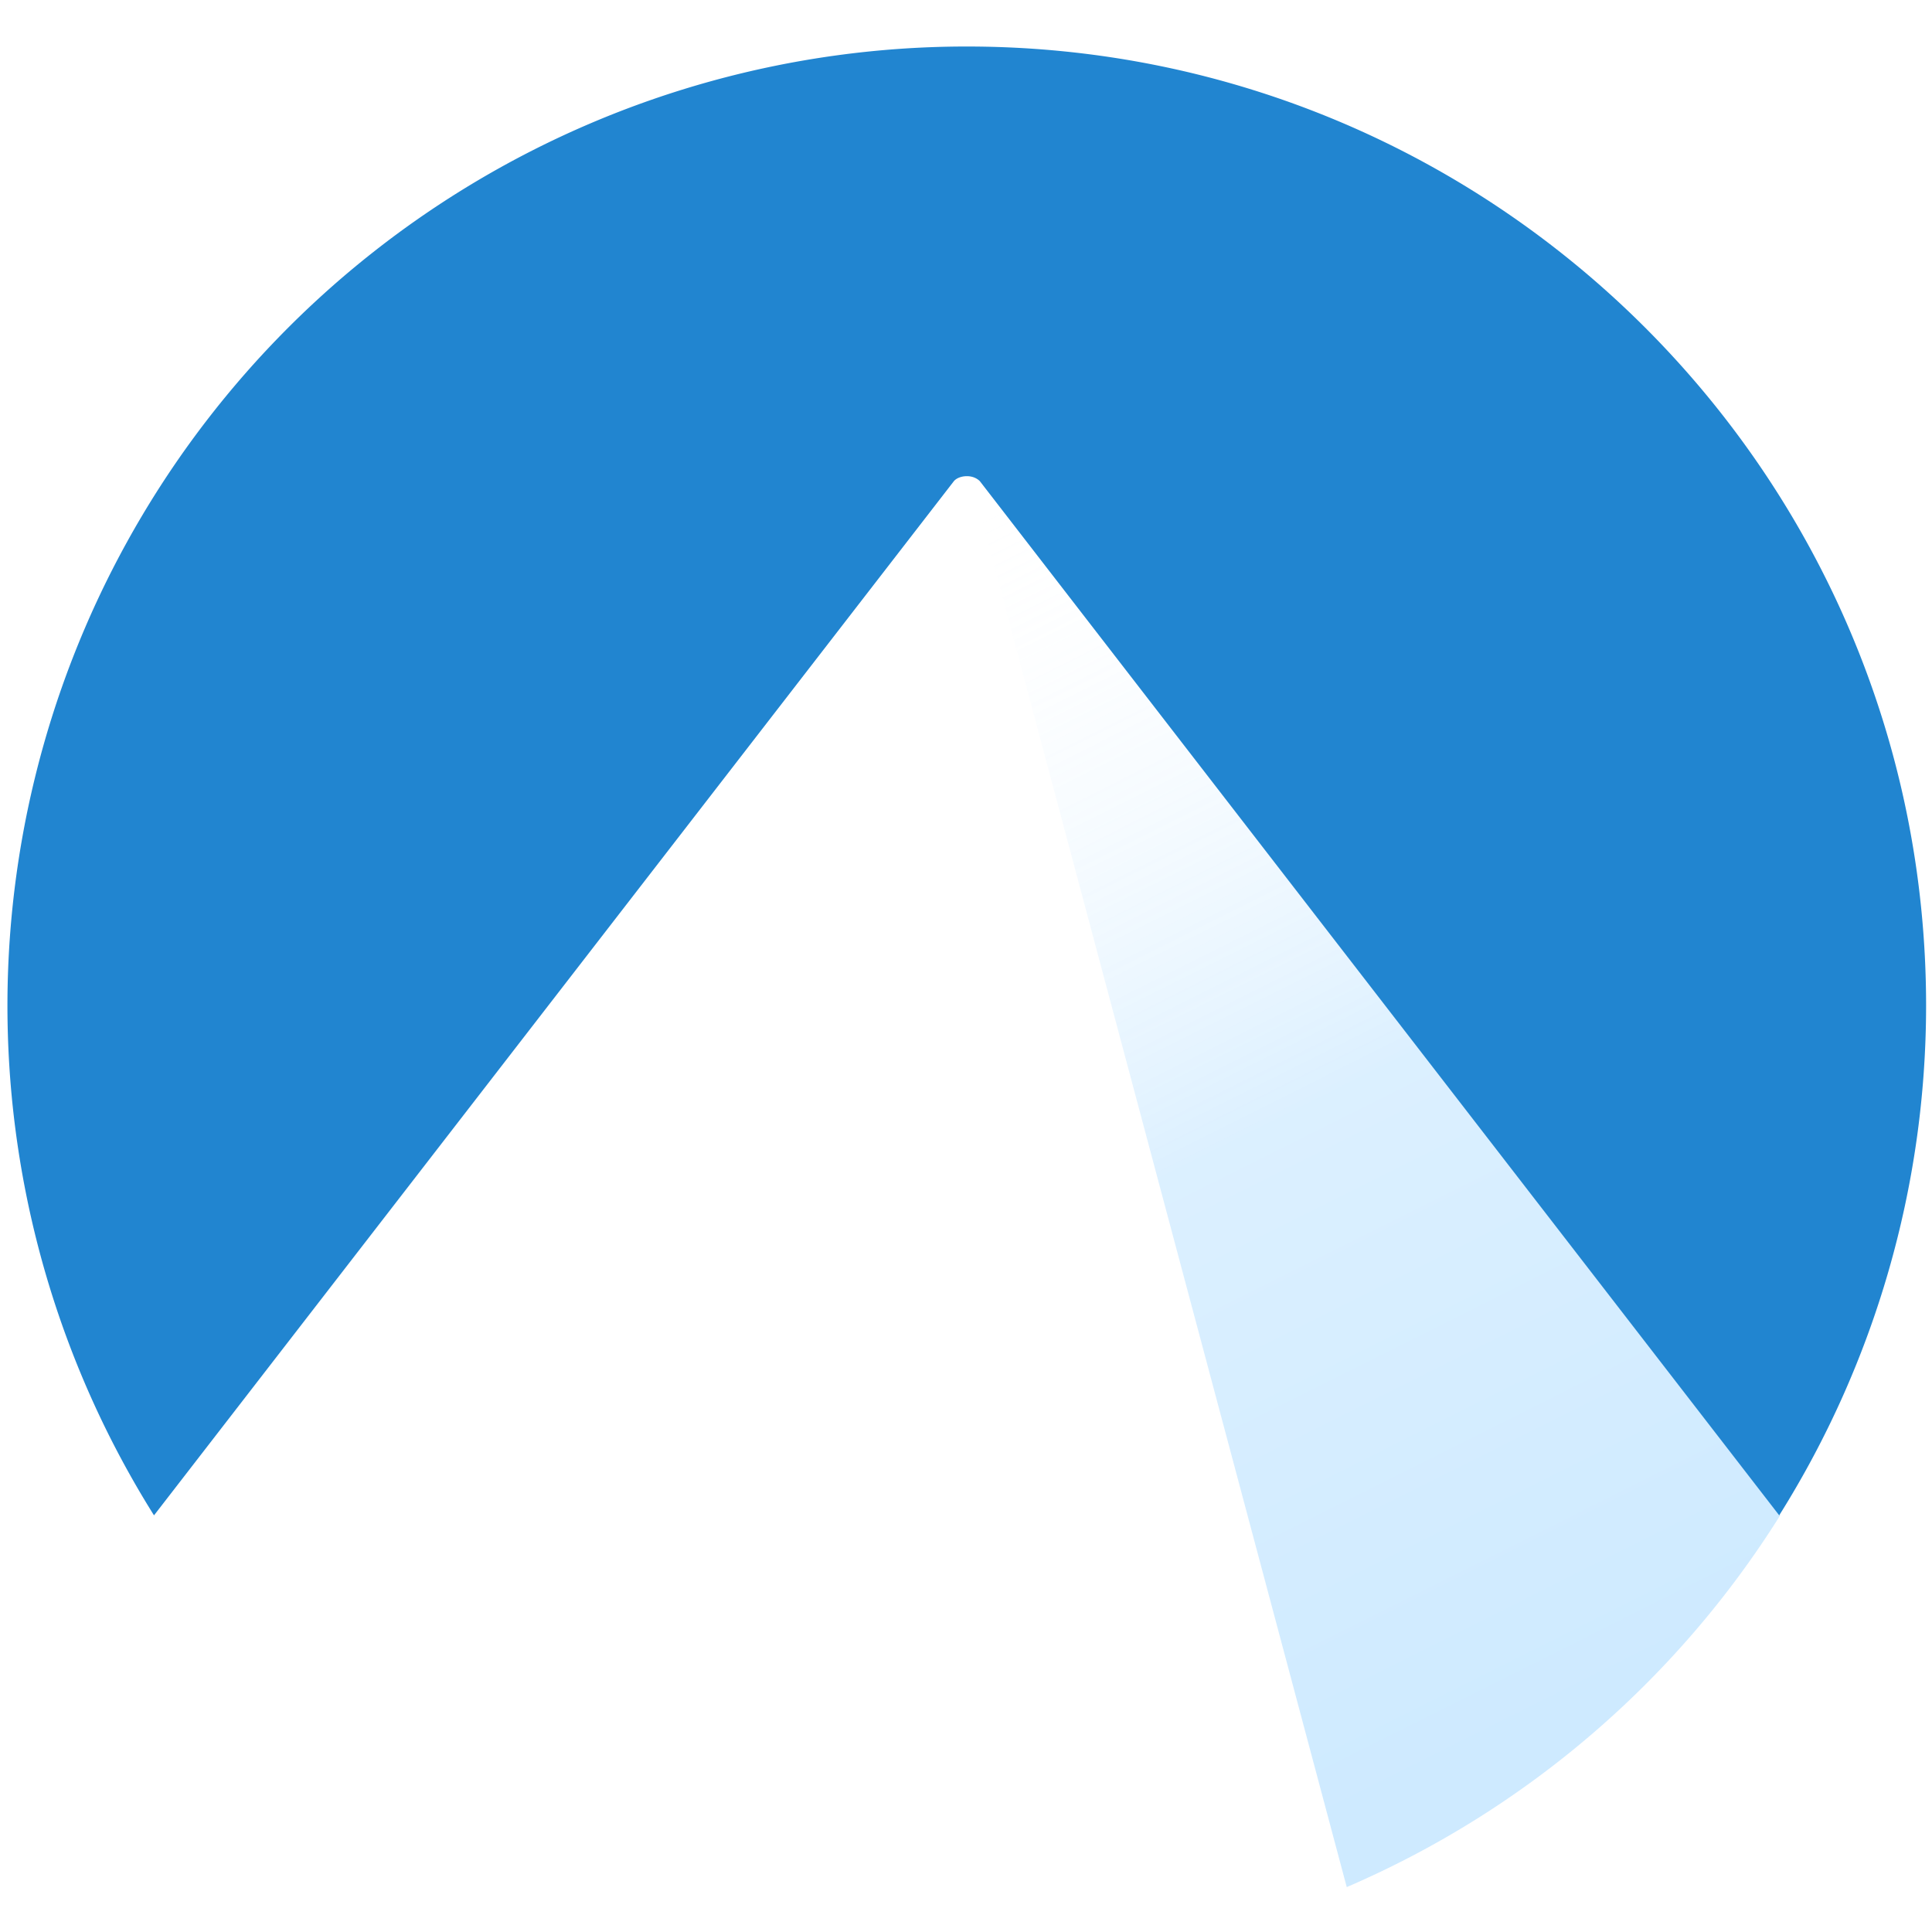 <?xml version="1.0" encoding="UTF-8" standalone="no"?>
<svg
   viewBox="0 0 512 512"
   version="1.1"
   id="svg15"
   sodipodi:docname="codeberg.svg"
   inkscape:version="1.2.1 (9c6d41e410, 2022-07-14)"
   xmlns:inkscape="http://www.inkscape.org/namespaces/inkscape"
   xmlns:sodipodi="http://sodipodi.sourceforge.net/DTD/sodipodi-0.dtd"
   xmlns="http://www.w3.org/2000/svg"
   xmlns:svg="http://www.w3.org/2000/svg">
  <defs
     id="defs19">
    <filter
       style="color-interpolation-filters:sRGB;"
       inkscape:label="Lightness-Contrast"
       id="filter1778"
       x="0"
       y="0"
       width="1"
       height="1">
      <feColorMatrix
         values="0.21 0.72 0.072 0 0 0.21 0.72 0.072 0 0 0.21 0.72 0.072 0 0 0 0 0 1 0 "
         id="feColorMatrix1776"
         result="fbSourceGraphic" />
      <feColorMatrix
         result="fbSourceGraphicAlpha"
         in="fbSourceGraphic"
         values="0 0 0 -1 0 0 0 0 -1 0 0 0 0 -1 0 0 0 0 1 0"
         id="feColorMatrix1873" />
      <feColorMatrix
         id="feColorMatrix1875"
         values="1 0 0 0.254 -0 0 1 0 0.254 -0 0 0 1 0.254 -0 0 0 0 1 0"
         in="fbSourceGraphic" />
    </filter>
    <filter
       style="color-interpolation-filters:sRGB;"
       inkscape:label="Lightness-Contrast"
       id="filter1782"
       x="0"
       y="0"
       width="1"
       height="1">
      <feColorMatrix
         values="0.21 0.72 0.072 0 0 0.21 0.72 0.072 0 0 0.21 0.72 0.072 0 0 0 0 0 1 0 "
         id="feColorMatrix1780"
         result="fbSourceGraphic" />
      <feColorMatrix
         result="fbSourceGraphicAlpha"
         in="fbSourceGraphic"
         values="0 0 0 -1 0 0 0 0 -1 0 0 0 0 -1 0 0 0 0 1 0"
         id="feColorMatrix1877" />
      <feColorMatrix
         id="feColorMatrix1879"
         values="1 0 0 0.254 -0 0 1 0 0.254 -0 0 0 1 0.254 -0 0 0 0 1 0"
         in="fbSourceGraphic" />
    </filter>
    <filter
       style="color-interpolation-filters:sRGB;"
       inkscape:label="Greyscale"
       id="filter1786"
       x="0"
       y="0"
       width="1"
       height="1">
      <feColorMatrix
         values="0.21 0.72 0.072 0 0 0.21 0.72 0.072 0 0 0.21 0.72 0.072 0 0 0 0 0 1 0 "
         id="feColorMatrix1784" />
    </filter>
  </defs>
  <sodipodi:namedview
     id="namedview17"
     pagecolor="#ffffff"
     bordercolor="#666666"
     borderopacity="1.0"
     inkscape:showpageshadow="2"
     inkscape:pageopacity="0.0"
     inkscape:pagecheckerboard="0"
     inkscape:deskcolor="#d1d1d1"
     showgrid="false"
     inkscape:zoom="1.5332031"
     inkscape:cx="256"
     inkscape:cy="204.14777"
     inkscape:window-width="1920"
     inkscape:window-height="951"
     inkscape:window-x="0"
     inkscape:window-y="32"
     inkscape:window-maximized="1"
     inkscape:current-layer="svg15" />
  <linearGradient
     id="a"
     gradientUnits="userSpaceOnUse"
     x1="259.804"
     x2="383.132"
     y1="161.4"
     y2="407.835">
    <stop
       offset="0"
       stop-color="#fff"
       stop-opacity="0"
       id="stop2" />
    <stop
       offset=".5"
       stop-color="#71c2ff"
       id="stop4" />
    <stop
       offset="1"
       stop-color="#39aaff"
       id="stop6" />
  </linearGradient>
  <path
     d="m 259.804,161.4 c -0.44,0 -1.1,0 -1.32,0.44 l -0.44,1.1 73.996,277.27 a 192.039,192.039 0 0 0 86.77,-74.437 L 261.125,162.06 a 1.762,1.762 0 0 0 -1.321,-0.661 z"
     fill="url(#a)"
     opacity="0.5"
     id="path11"
     style="fill:url(#a);filter:url(#filter1782)"
     transform="matrix(1.324,0,0,1.324,-82.717,-82.736)" />
  <path
     d="m 255.3,71.8 a 192,192 0 0 0 -162,294 l 160.1,-207 c 0.5,-0.6 1.5,-1 2.6,-1 1.1,0 2,0.4 2.6,1 l 160,207 a 192,192 0 0 0 29.4,-102 c 0,-106 -86,-192 -192,-192 a 192,192 0 0 0 -0.7,0 z"
     fill="#2185d0"
     id="path13"
     style="filter:url(#filter1778)"
     transform="matrix(1.324,0,0,1.324,-82.717,-82.736)" />
</svg>
